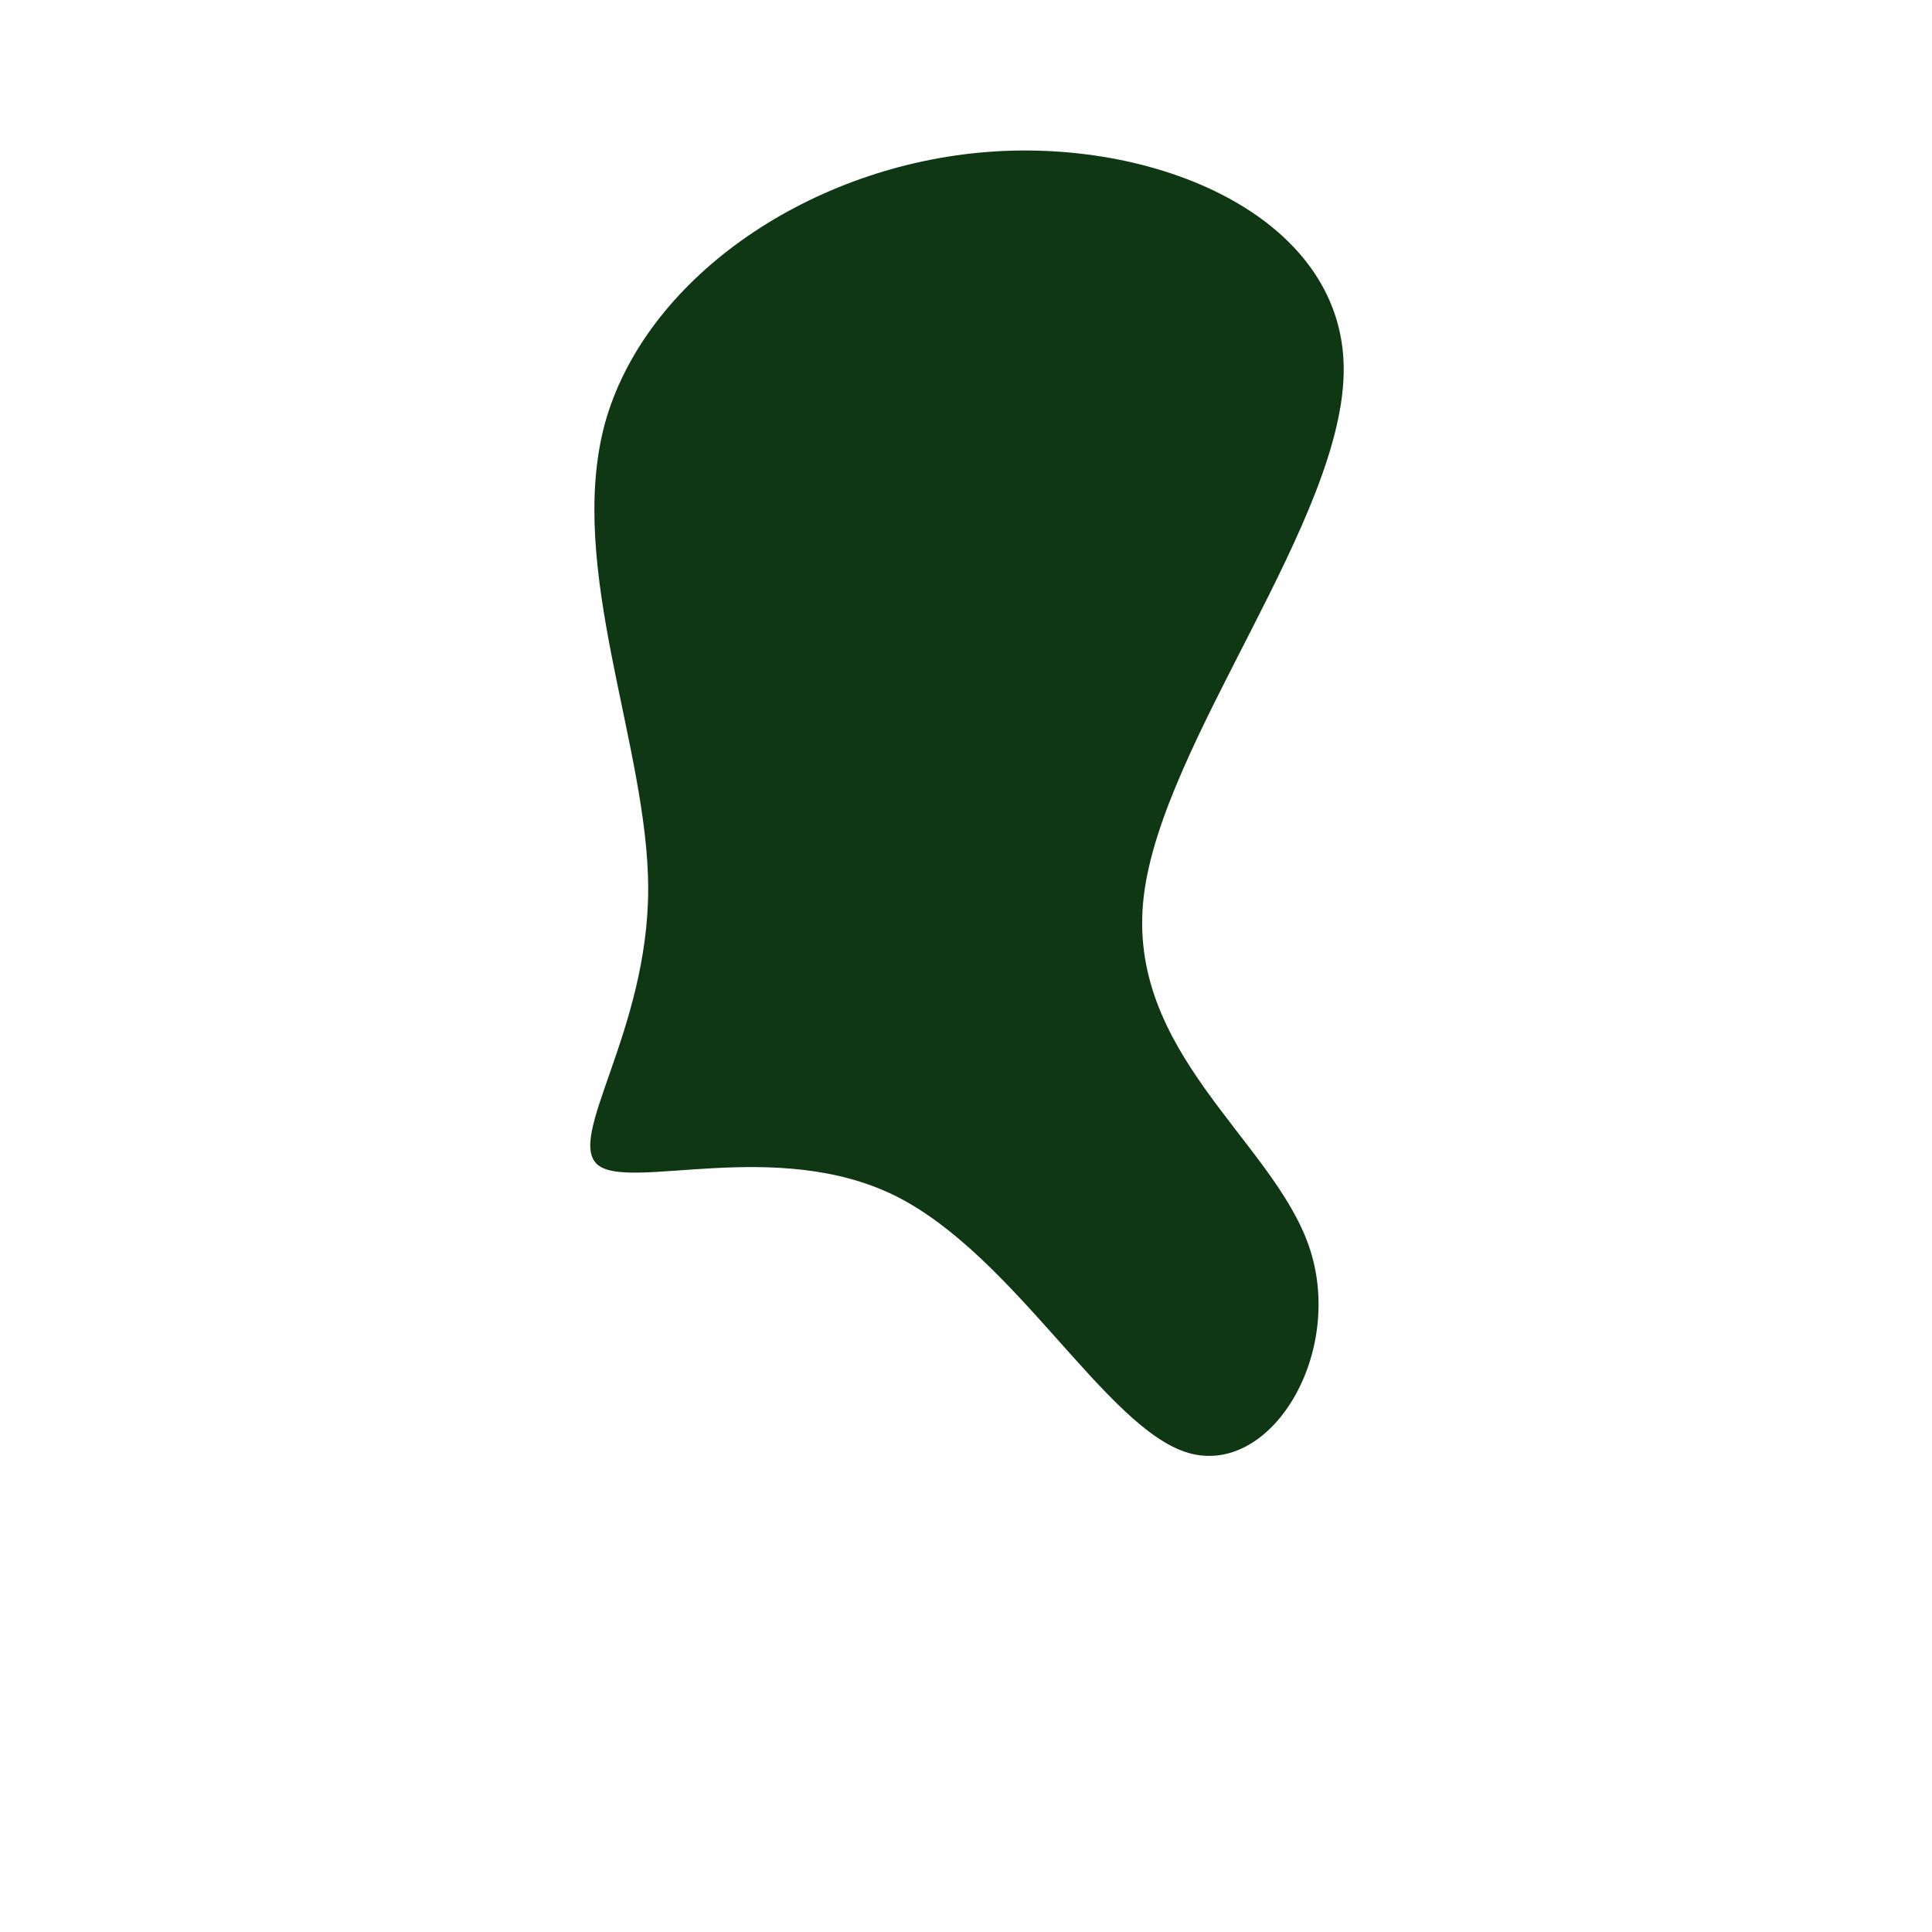 <?xml version="1.0" standalone="no"?>
<svg viewBox="0 0 200 200" xmlns="http://www.w3.org/2000/svg">
  <path fill="#103713" d="M39.1,-62C39.3,-46.4,20.3,-23.3,18.4,-7.2C16.5,8.9,31.7,18,35.5,29C39.3,40,31.6,52.9,23,50.4C14.5,47.9,5.1,30,-7.3,23.8C-19.6,17.7,-34.8,23.3,-38.1,20.6C-41.5,17.8,-32.9,6.8,-32.9,-8C-32.9,-22.7,-41.4,-41.1,-37.4,-56.1C-33.3,-71,-16.7,-82.5,1.4,-84.2C19.4,-85.9,38.9,-77.7,39.1,-62Z" transform="translate(100 100)" />
</svg>
